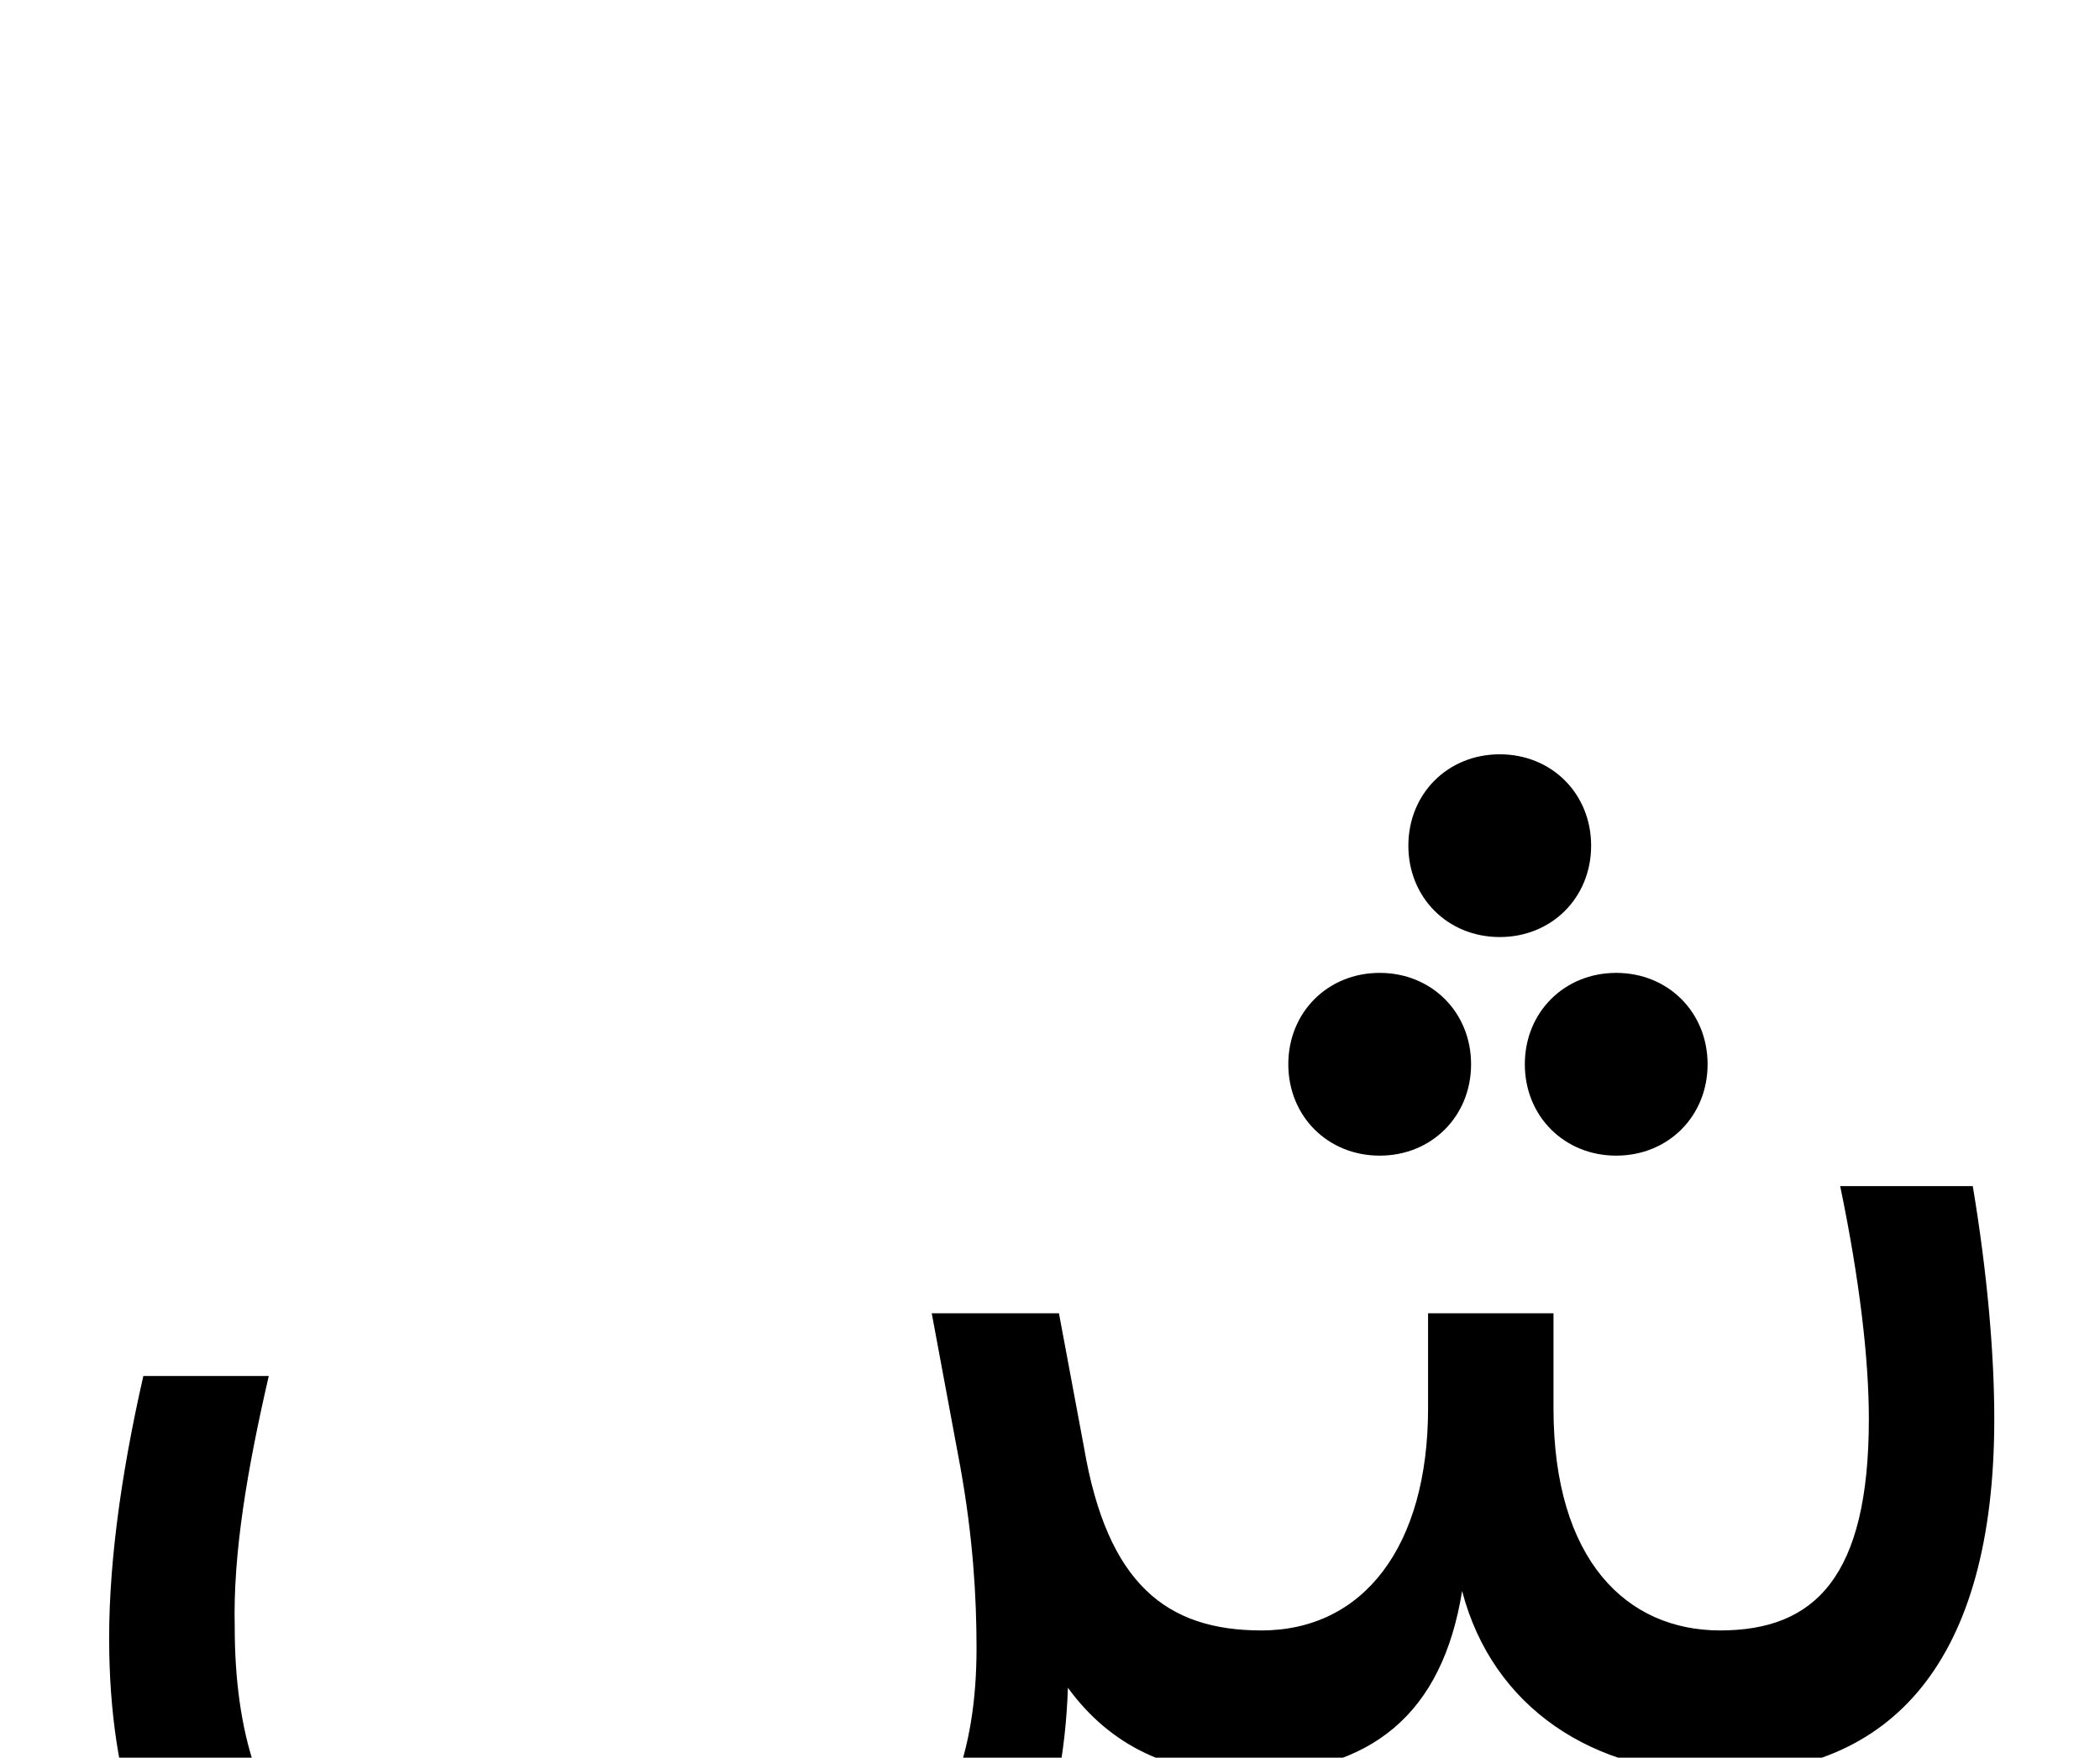 <svg xmlns="http://www.w3.org/2000/svg" viewBox="0 0 1172 981"><path d="M888,472c0-29-22-51-51-51c-29,0-51,22-51,51c0,29,22,51,51,51c29,0,51-22,51-51ZM821,594c0-29-22-51-51-51c-29,0-51,22-51,51c0,29,22,51,51,51c29,0,51-22,51-51ZM953,594c0-29-22-51-51-51c-29,0-51,22-51,51c0,29,22,51,51,51c29,0,51-22,51-51ZM694,990c72,0,111-34,122-102c17,65,73,102,144,102c96,0,153-63,153-198c0-37-4-82-12-130h-74c11,53,16,97,16,130c0,88-30,118-83,118c-52,0-93-39-93-124v-53h-70v53c0,77-36,124-93,124c-53,0-86-26-99-102l-14-75h-71l16,86c7,39,9,72,9,101c0,117-66,172-207,172c-151,0-207-67-207-184c-1-41,7-88,19-140h-70c-13,57-20,110-19,155c3,156,89,249,277,249c164,0,253-83,258-230c24,33,58,48,98,48Z"></path></svg>